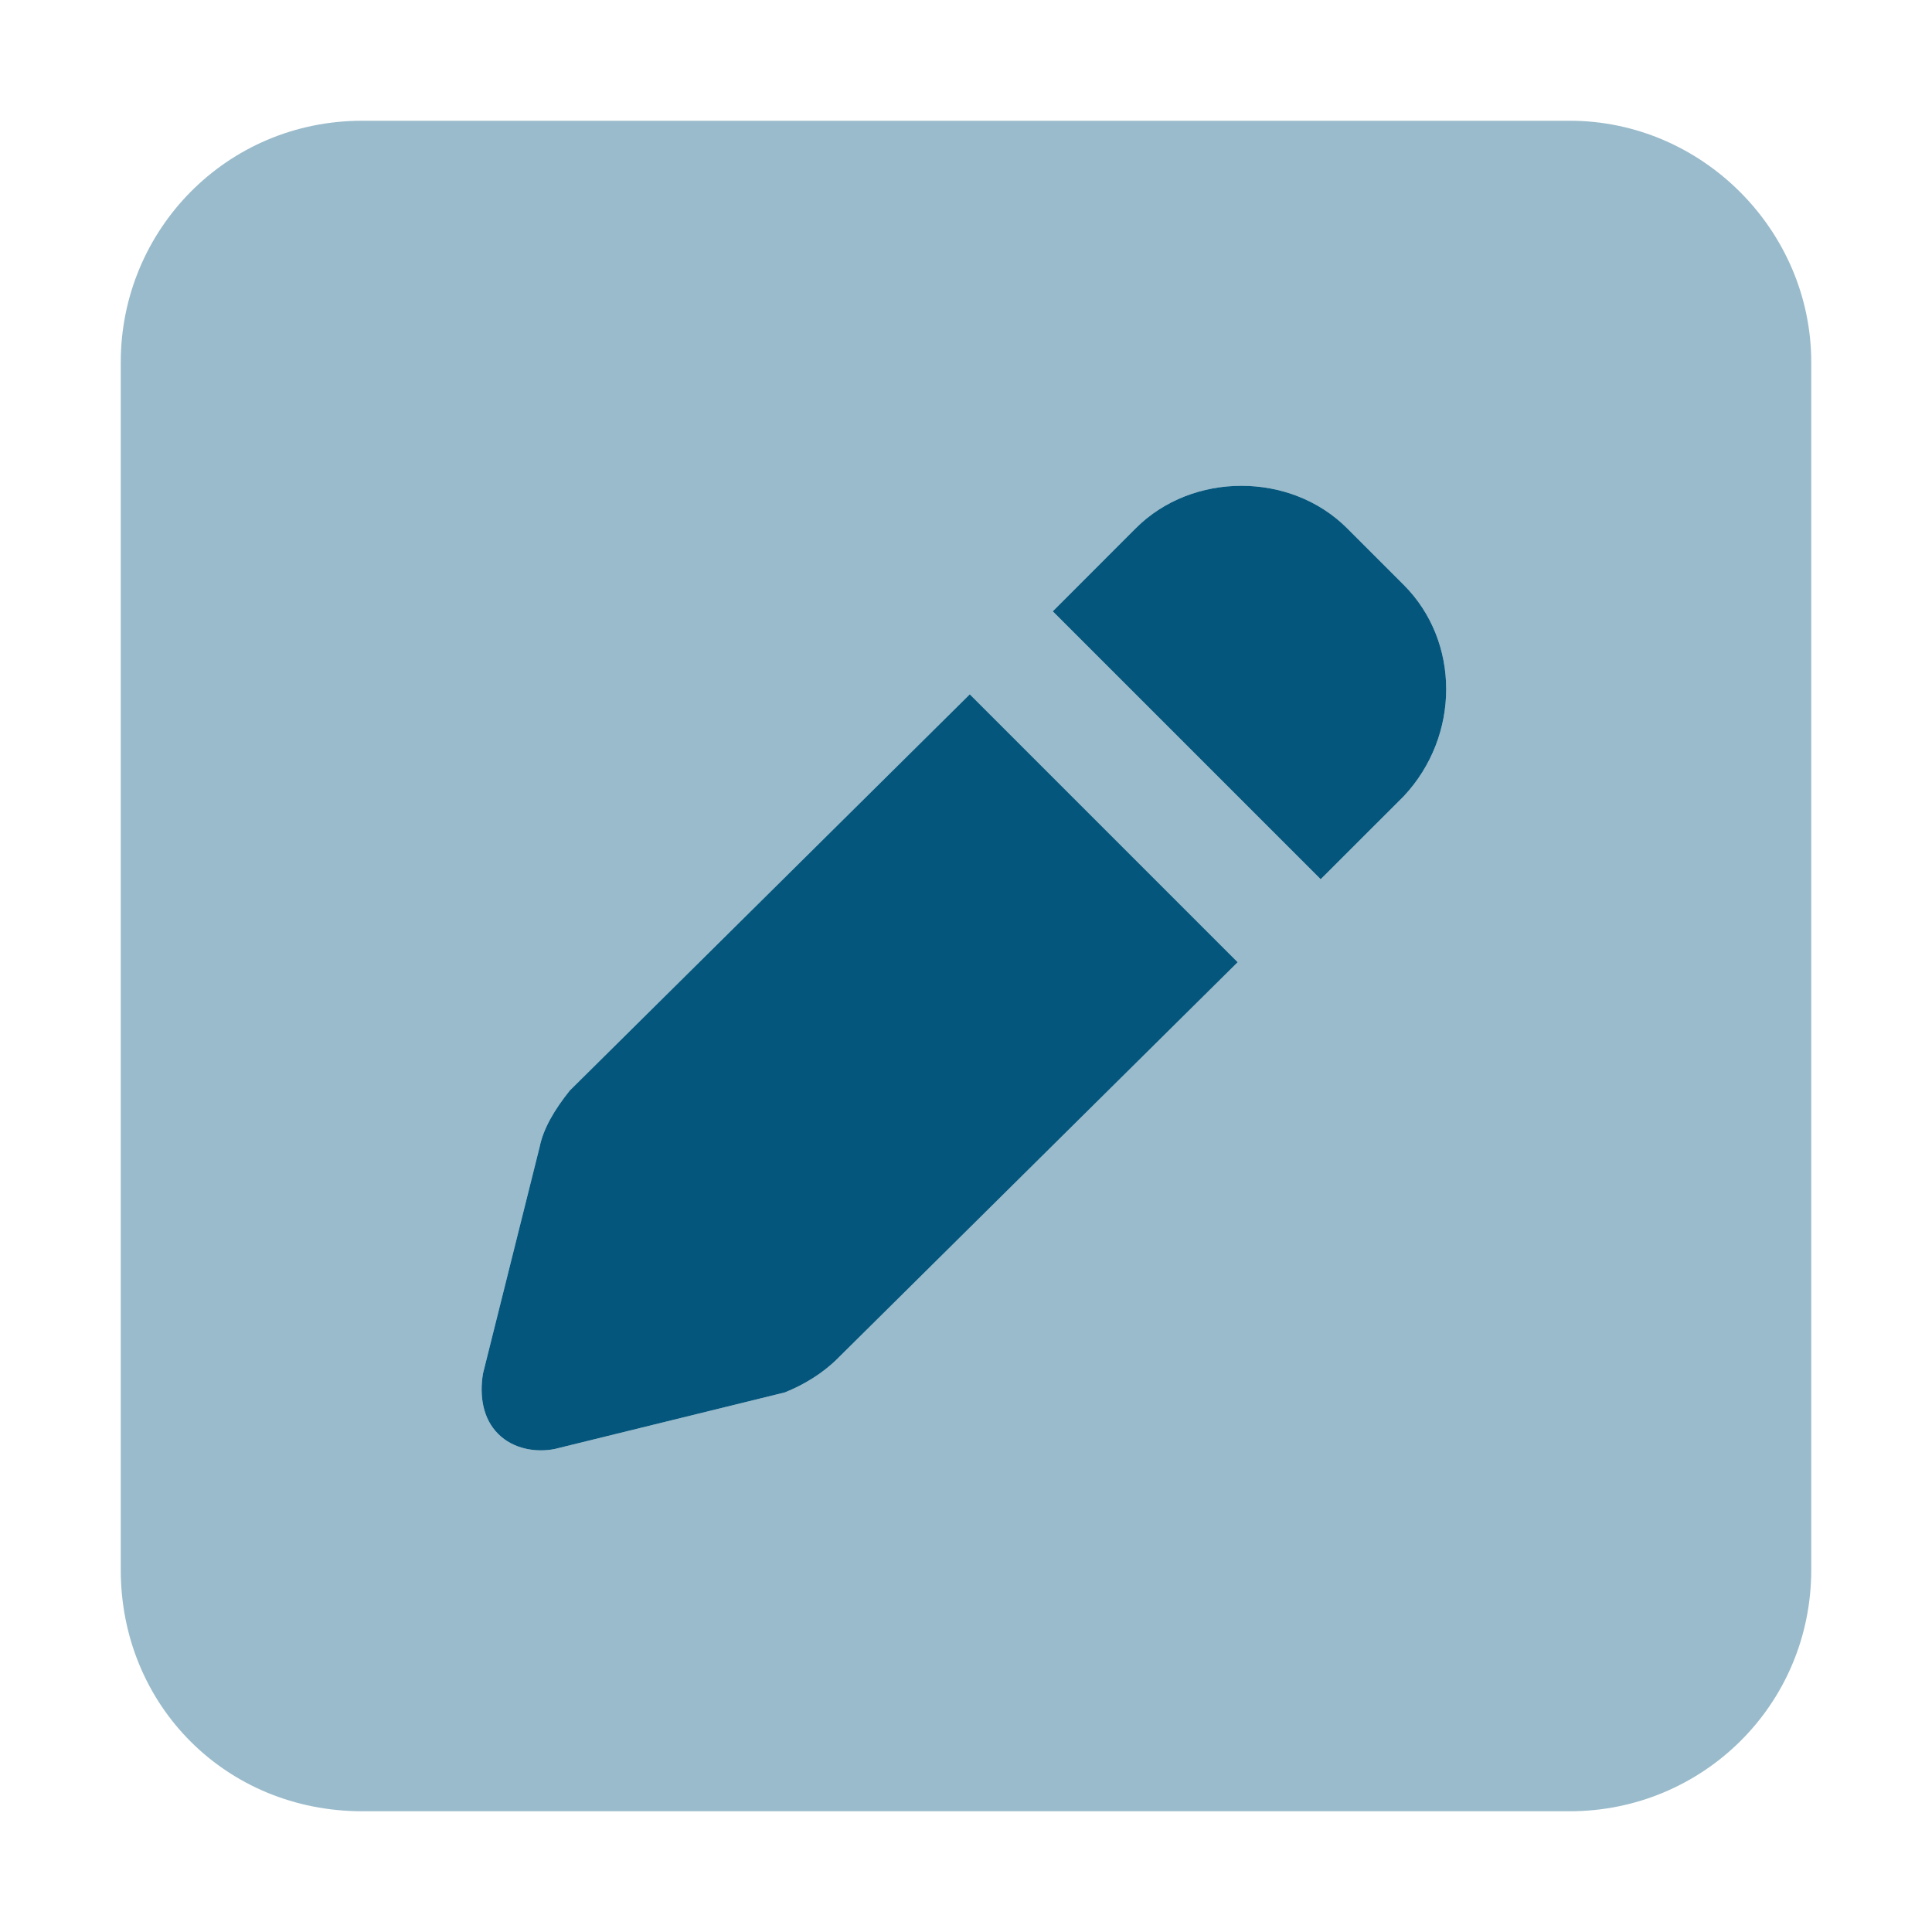 <svg width="24" height="24" viewBox="0 0 24 24" fill="none" xmlns="http://www.w3.org/2000/svg">
<path opacity="0.4" d="M19.5 1.5C21.141 1.5 22.5 2.859 22.5 4.5V19.5C22.5 21.188 21.141 22.5 19.5 22.5H4.5C2.812 22.5 1.5 21.188 1.5 19.5V4.5C1.5 2.859 2.812 1.5 4.5 1.5H19.5ZM16.734 6.562C16.031 5.859 14.812 5.859 14.109 6.562L13.078 7.594L16.406 10.922L17.438 9.891C18.141 9.141 18.141 7.969 17.438 7.266L16.734 6.562ZM6.703 14.25L6 17.062C5.953 17.344 6 17.625 6.188 17.812C6.375 18 6.656 18.047 6.891 18L9.75 17.297C9.984 17.203 10.219 17.062 10.406 16.875L15.375 11.953L12.047 8.625L7.078 13.547C6.891 13.781 6.75 14.016 6.703 14.25Z" fill="#04567D"/>
<path d="M14.109 6.562C14.812 5.859 16.031 5.859 16.734 6.562L17.438 7.266C18.141 7.969 18.141 9.141 17.438 9.891L16.406 10.922L13.078 7.594L14.109 6.562ZM15.375 11.953L10.406 16.875C10.219 17.062 9.984 17.203 9.75 17.297L6.891 18C6.656 18.047 6.375 18 6.188 17.812C6 17.625 5.953 17.344 6 17.062L6.703 14.25C6.75 14.016 6.891 13.781 7.078 13.547L12.047 8.625L15.375 11.953Z" fill="#04567D"/>
</svg>
